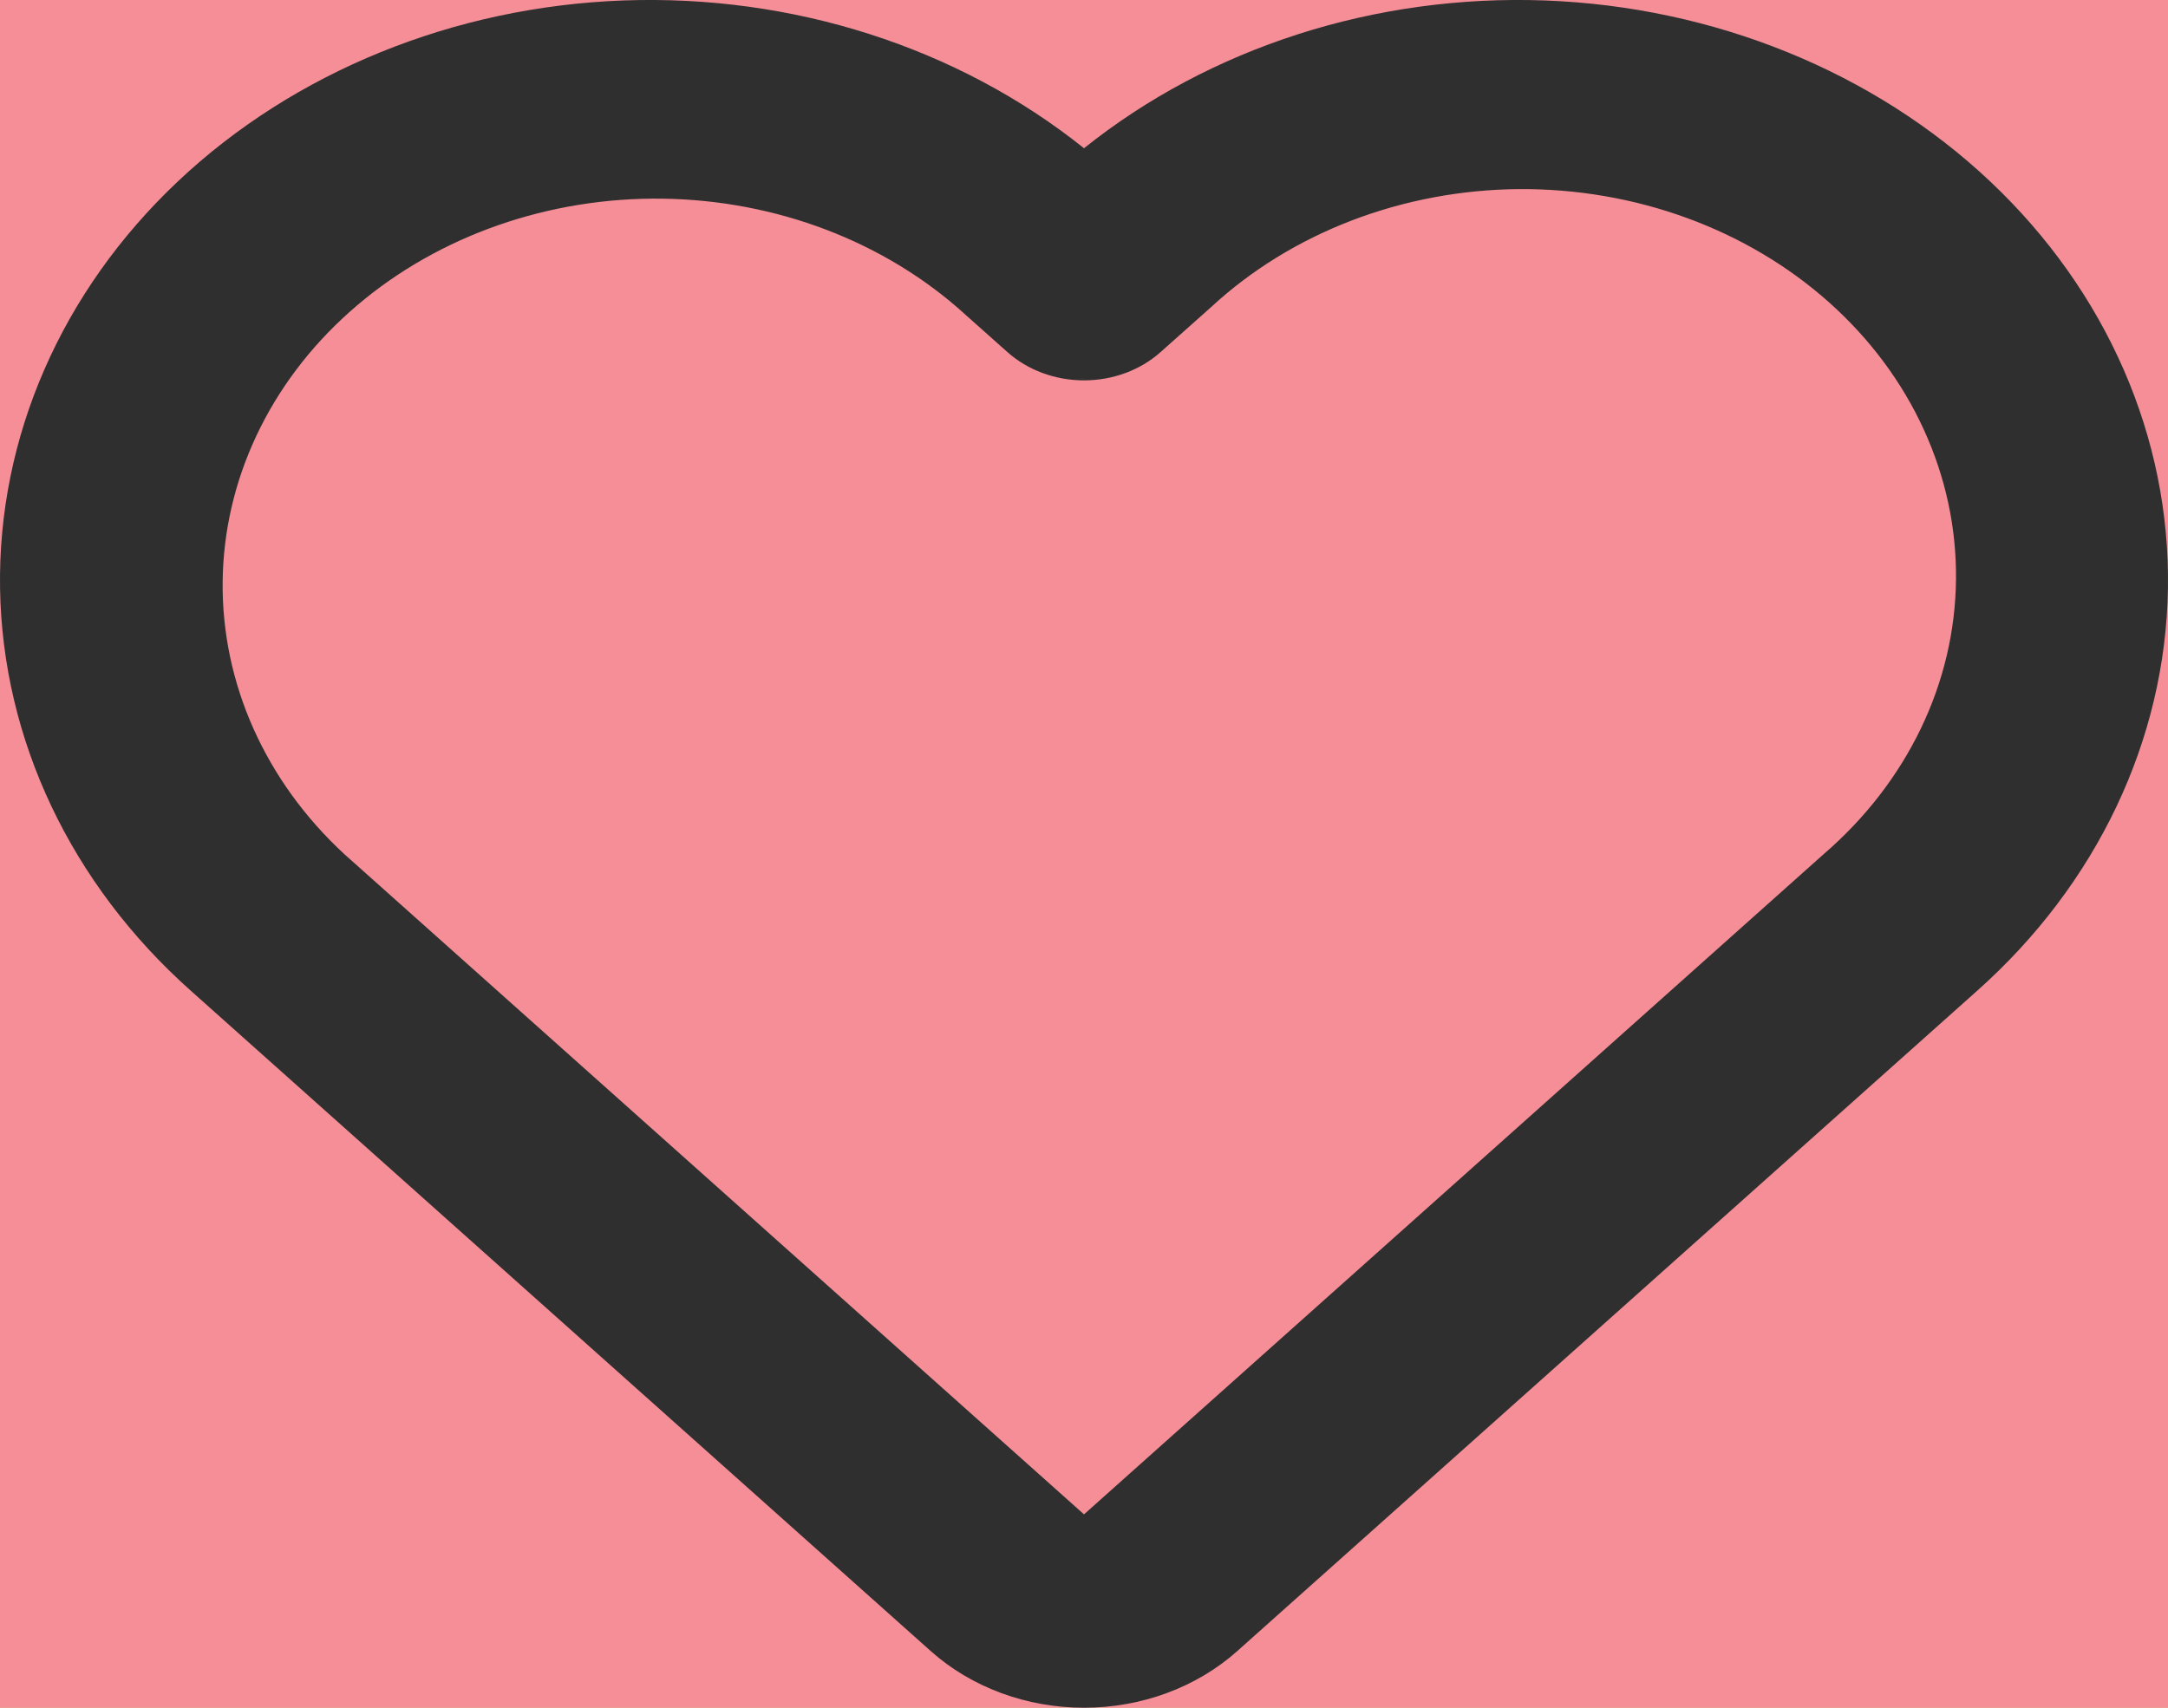 <svg width="33" height="26" viewBox="0 0 33 26" fill="none" xmlns="http://www.w3.org/2000/svg">
<rect width="33" height="26" fill="#655E5E"/>
<g clip-path="url(#clip0_143_618)">
<rect width="1280" height="2500" transform="translate(-833 -467)" fill="#F1ED87"/>
<rect x="-660.2" y="-116.2" width="1047.4" height="666.4" fill="#F58E96" stroke="black" stroke-width="1.6"/>
<path d="M16.5 2.257C14.58 0.72 12.064 -0.087 9.488 0.007C6.911 0.102 4.478 1.091 2.706 2.763C0.934 4.436 -0.036 6.659 0.001 8.961C0.039 11.263 1.081 13.461 2.907 15.086L14.168 25.138C14.787 25.69 15.626 26 16.5 26C17.375 26 18.213 25.69 18.832 25.138L30.093 15.086C31.919 13.461 32.962 11.263 32.999 8.961C33.036 6.659 32.066 4.436 30.294 2.763C28.522 1.091 26.089 0.102 23.512 0.007C20.936 -0.087 18.42 0.72 16.5 2.257ZM14.567 4.677L15.334 5.36C15.643 5.636 16.063 5.791 16.5 5.791C16.937 5.791 17.357 5.636 17.666 5.36L18.433 4.677C19.041 4.114 19.769 3.666 20.574 3.357C21.379 3.049 22.244 2.886 23.12 2.879C23.996 2.873 24.864 3.022 25.675 3.318C26.486 3.614 27.222 4.051 27.842 4.604C28.461 5.157 28.951 5.814 29.282 6.538C29.614 7.262 29.781 8.037 29.773 8.819C29.766 9.601 29.584 10.373 29.238 11.092C28.892 11.81 28.39 12.46 27.76 13.003L16.5 23.056L5.24 13.003C4.039 11.893 3.374 10.405 3.389 8.861C3.404 7.317 4.098 5.84 5.321 4.749C6.544 3.657 8.198 3.038 9.927 3.024C11.657 3.011 13.323 3.604 14.567 4.677Z" fill="#2F2F2F"/>
</g>
<defs>
<clipPath id="clip0_143_618">
<rect width="1280" height="2500" fill="white" transform="translate(-833 -467)"/>
</clipPath>
</defs>
</svg>
